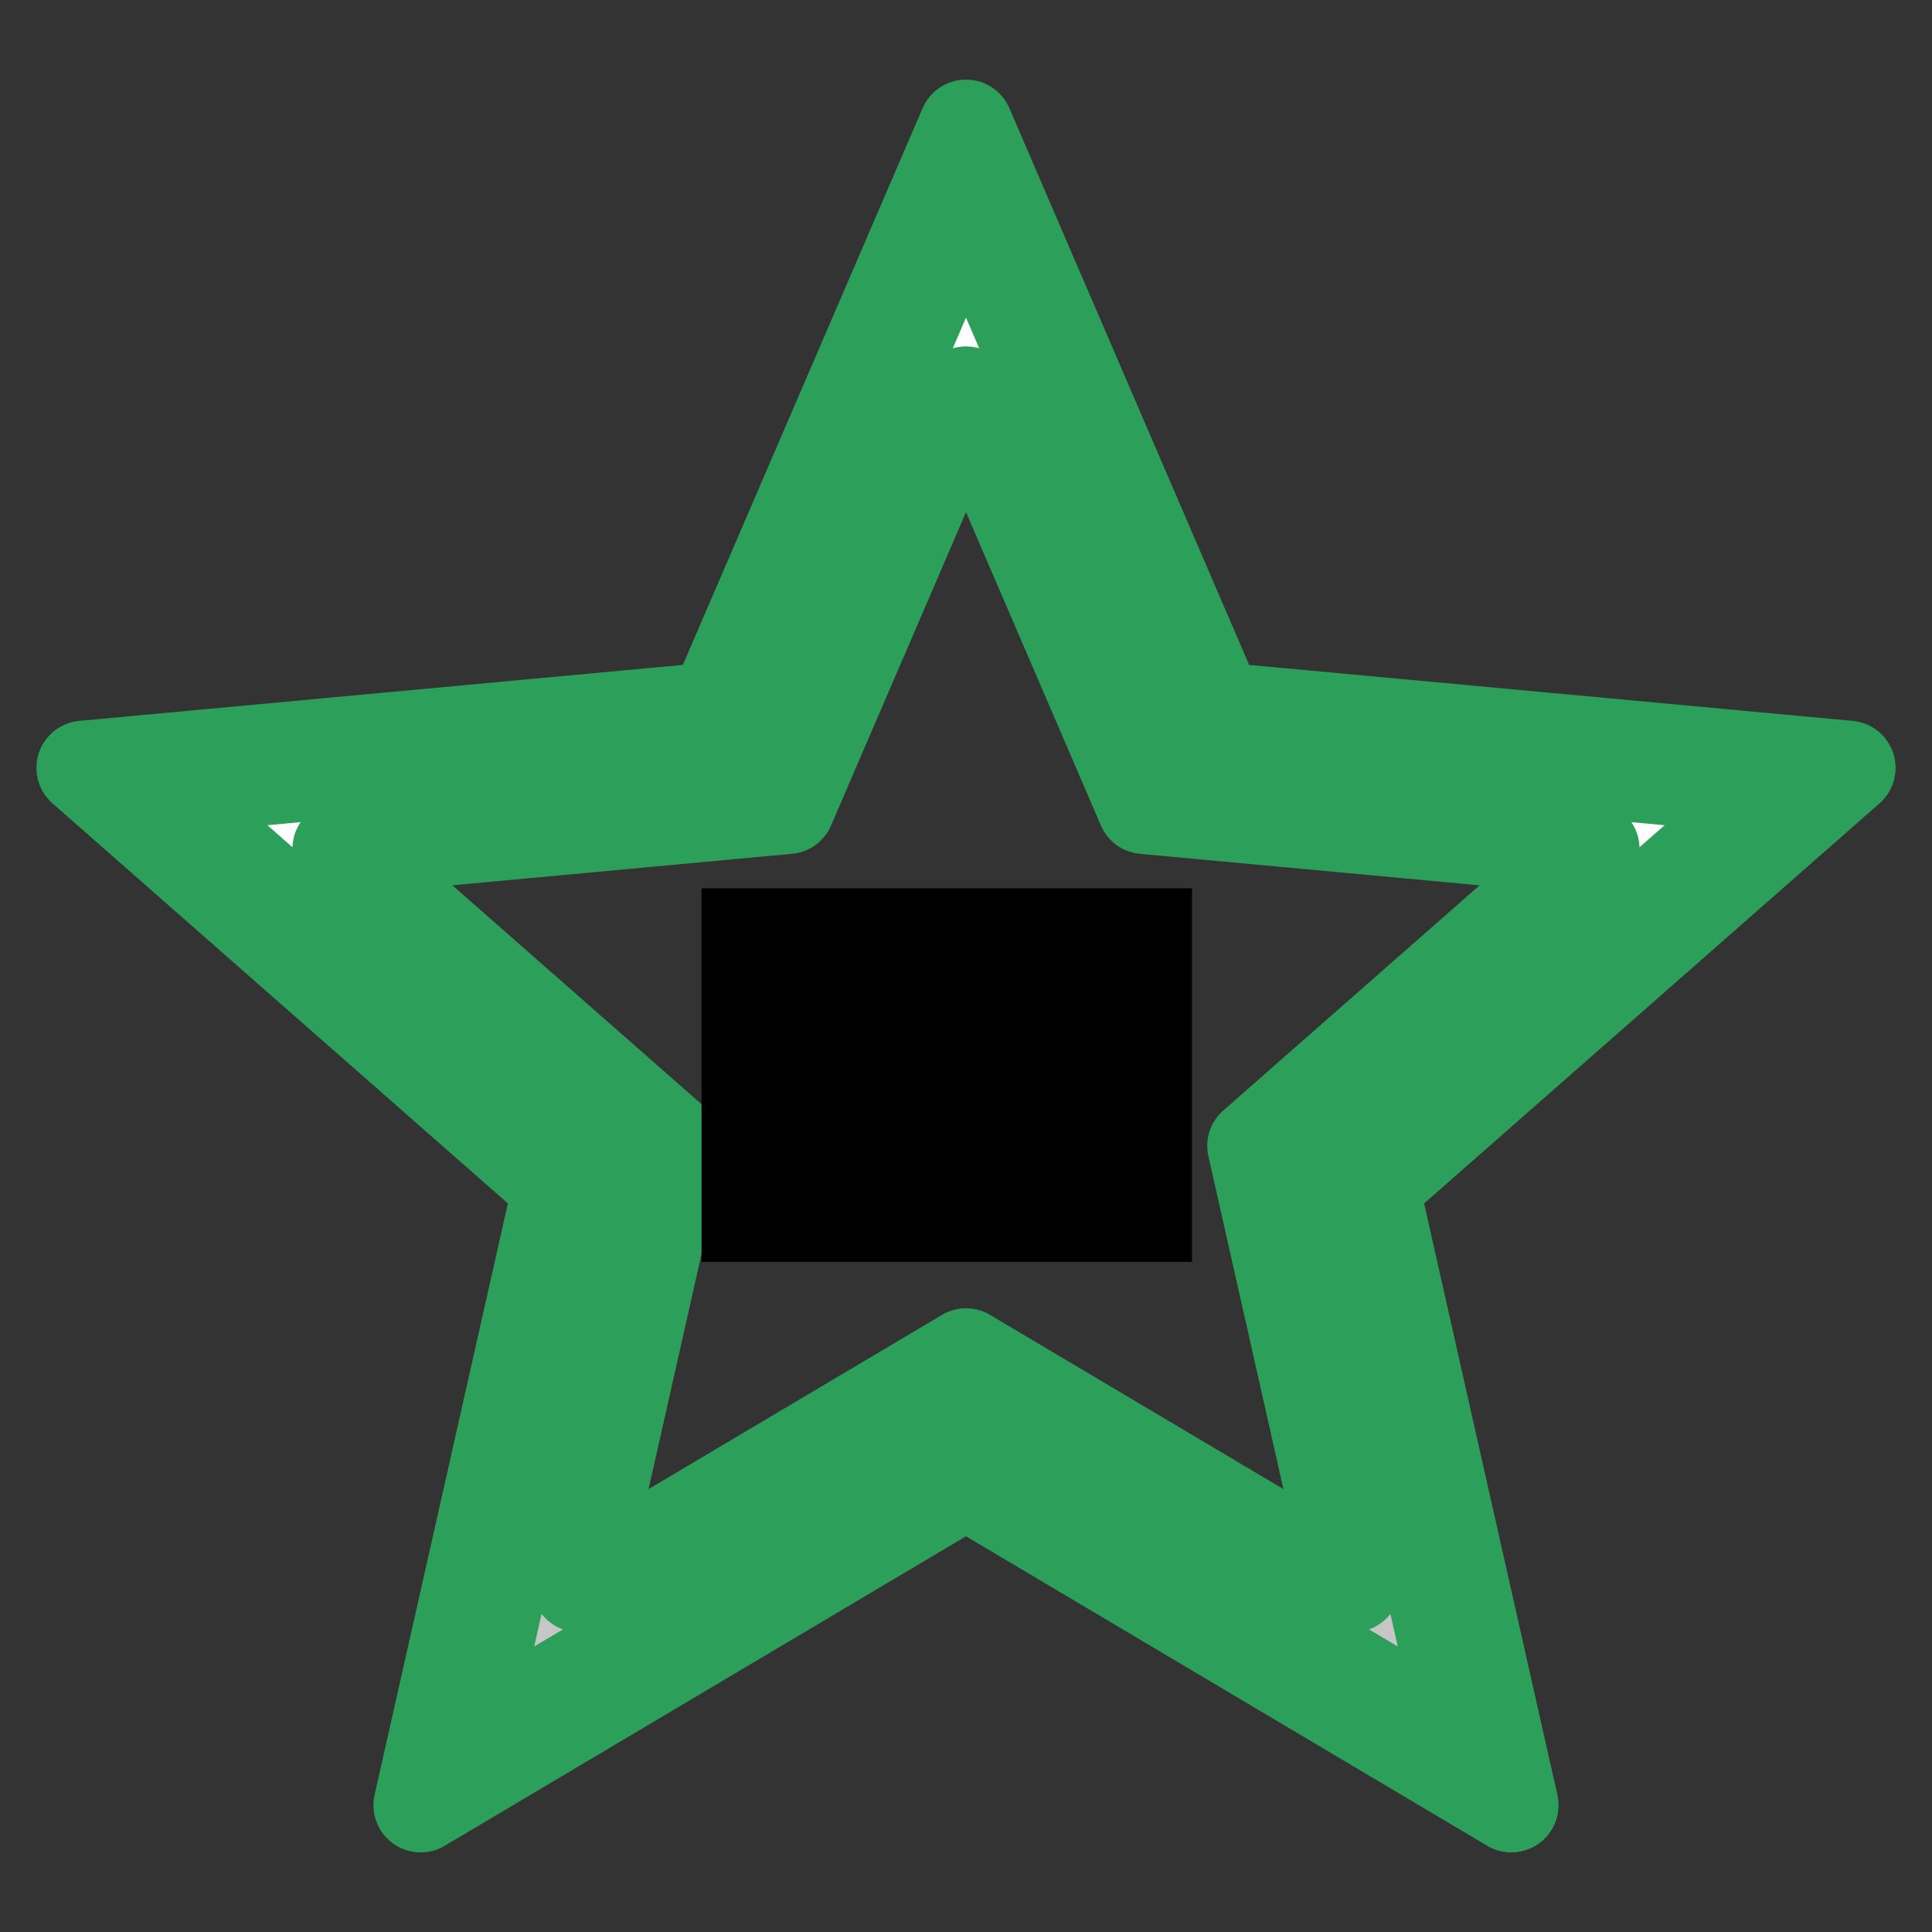 <?xml version="1.0" encoding="UTF-8" standalone="no"?>
<!-- Created with Inkscape (http://www.inkscape.org/) -->

<svg
   xmlns:dc="http://purl.org/dc/elements/1.1/"
   xmlns:cc="http://creativecommons.org/ns#"
   xmlns:rdf="http://www.w3.org/1999/02/22-rdf-syntax-ns#"
   xmlns:svg="http://www.w3.org/2000/svg"
   xmlns="http://www.w3.org/2000/svg"
   xmlns:xlink="http://www.w3.org/1999/xlink"
   xmlns:sodipodi="http://sodipodi.sourceforge.net/DTD/sodipodi-0.dtd"
   xmlns:inkscape="http://www.inkscape.org/namespaces/inkscape"
   width="232.39"
   height="232.39"
   id="svg2"
   version="1.1"
   inkscape:version="0.92.2 5c3e80d, 2017-08-06"
   sodipodi:docname="bombfrag.svg"
   inkscape:export-filename="/tmp/bombfrag.png"
   inkscape:export-xdpi="25.612152"
   inkscape:export-ydpi="25.612152">
  <rect width="100%" height="100%" fill="#333333" stroke="none"/>
  <defs
     id="defs4">
    <linearGradient
       inkscape:collect="always"
       id="linearGradient2644">
      <stop
         style="stop-color:#ffffff;stop-opacity:1;"
         offset="0"
         id="stop2640" />
      <stop
         style="stop-color:#ffffff;stop-opacity:0.722"
         offset="1"
         id="stop2642" />
    </linearGradient>
    <linearGradient
       id="linearGradient3795">
      <stop
         style="stop-color:#ffffff;stop-opacity:1;"
         offset="0"
         id="stop3797" />
      <stop
         style="stop-color:#ff8a65;stop-opacity:1;"
         offset="1"
         id="stop3799" />
    </linearGradient>
    <linearGradient
       id="linearGradient3763">
      <stop
         style="stop-color:#d45aab;stop-opacity:1"
         offset="0"
         id="stop3765" />
      <stop
         style="stop-color:#b92c89;stop-opacity:1"
         offset="1"
         id="stop3767" />
    </linearGradient>
    <radialGradient
       inkscape:collect="always"
       xlink:href="#linearGradient3795"
       id="radialGradient3801"
       cx="250.748"
       cy="251.648"
       fx="250.748"
       fy="251.648"
       r="73.501"
       gradientTransform="matrix(1,0,0,1.163,0,-40.928)"
       gradientUnits="userSpaceOnUse" />
    <linearGradient
       inkscape:collect="always"
       xlink:href="#linearGradient2644"
       id="linearGradient2676"
       gradientUnits="userSpaceOnUse"
       x1="153.132"
       y1="-236.305"
       x2="153.132"
       y2="-319.39"
       gradientTransform="scale(1,-1)" />
  </defs>
  <sodipodi:namedview
     id="base"
     pagecolor="#606060"
     bordercolor="#666666"
     borderopacity="1.0"
     inkscape:pageopacity="0"
     inkscape:pageshadow="2"
     inkscape:zoom="2.8284271"
     inkscape:cx="78.320484"
     inkscape:cy="139.91512"
     inkscape:document-units="px"
     inkscape:current-layer="layer1"
     showgrid="false"
     fit-margin-top="0"
     fit-margin-left="0"
     fit-margin-right="0"
     fit-margin-bottom="0"
     inkscape:window-width="1920"
     inkscape:window-height="1170"
     inkscape:window-x="0"
     inkscape:window-y="30"
     inkscape:window-maximized="1"
     inkscape:snap-to-guides="true"
     inkscape:snap-others="true"
     inkscape:snap-nodes="false"
     inkscape:snap-text-baseline="true"
     inkscape:snap-bbox="true"
     inkscape:bbox-paths="true"
     inkscape:bbox-nodes="false"
     inkscape:snap-bbox-edge-midpoints="true"
     inkscape:snap-bbox-midpoints="true"
     inkscape:snap-global="true">
    <sodipodi:guide
       position="137.629,100.746"
       orientation="7.625,0"
       id="guide2584"
       inkscape:locked="false" />
    <sodipodi:guide
       position="178.75,127.75"
       orientation="0,22.375"
       id="guide2586"
       inkscape:locked="false" />
    <sodipodi:guide
       position="156.35,120.031"
       orientation="-7.625,0"
       id="guide2588"
       inkscape:locked="false" />
    <sodipodi:guide
       position="146.969,111.828"
       orientation="0,-22.375"
       id="guide2590"
       inkscape:locked="false" />
  </sodipodi:namedview>
  <g
     inkscape:label="Ebene 1"
     inkscape:groupmode="layer"
     id="layer1"
     transform="translate(-134.553,-135.453)">
    <path
       sodipodi:type="star"
       style="fill:none;fill-opacity:1;stroke:#2ca05a;stroke-width:11.356;stroke-linecap:round;stroke-linejoin:round;stroke-miterlimit:3.9;stroke-dasharray:none;stroke-opacity:1;paint-order:normal"
       id="path139"
       sodipodi:sides="5"
       sodipodi:cx="250.74815"
       sodipodi:cy="-262.30432"
       sodipodi:r1="51.334583"
       sodipodi:r2="111.59692"
       sodipodi:arg1="-1.5707963"
       sodipodi:arg2="-0.9424778"
       inkscape:flatsided="false"
       inkscape:rounded="-3.469447e-18"
       inkscape:randomized="0"
       d="m 250.748,-313.639 65.595,-38.949 -16.773,74.421 57.313,50.349 -75.961,7.045 -30.174,70.066 -30.174,-70.066 -75.961,-7.045 57.313,-50.349 -16.773,-74.421 z"
       inkscape:transform-center-y="10.656583"
       transform="scale(1,-1)" />
    <path
       style="color:#000000;font-style:normal;font-variant:normal;font-weight:normal;font-stretch:normal;font-size:medium;line-height:normal;font-family:sans-serif;font-variant-ligatures:normal;font-variant-position:normal;font-variant-caps:normal;font-variant-numeric:normal;font-variant-alternates:normal;font-feature-settings:normal;text-indent:0;text-align:start;text-decoration:none;text-decoration-line:none;text-decoration-style:solid;text-decoration-color:#000000;letter-spacing:normal;word-spacing:normal;text-transform:none;writing-mode:lr-tb;direction:ltr;text-orientation:mixed;dominant-baseline:auto;baseline-shift:baseline;text-anchor:start;white-space:normal;shape-padding:0;clip-rule:nonzero;display:inline;overflow:visible;visibility:visible;opacity:1;isolation:auto;mix-blend-mode:normal;color-interpolation:sRGB;color-interpolation-filters:linearRGB;solid-color:#000000;solid-opacity:1;vector-effect:none;fill:url(#linearGradient2676);fill-opacity:1;fill-rule:nonzero;stroke:#2ca05a;stroke-width:11.3;stroke-linecap:round;stroke-linejoin:round;stroke-miterlimit:3.9;stroke-dasharray:none;stroke-dashoffset:0;stroke-opacity:1;paint-order:stroke markers fill;color-rendering:auto;image-rendering:auto;shape-rendering:auto;text-rendering:auto;enable-background:accumulate"
       d="m 190.418,345.053 15.428,-68.447 -52.713,-46.307 69.863,-6.48 27.752,-64.441 27.752,64.441 69.863,6.48 -52.711,46.307 15.426,68.447 -60.33,-35.822 z m 13.752,-18.928 46.578,-27.656 2.363,1.402 44.215,26.254 -11.91,-52.844 40.695,-35.752 -53.938,-5.004 -21.426,-49.752 -21.426,49.752 -53.938,5.004 40.695,35.752 z"
       id="path4555"
       inkscape:connector-curvature="0" />
    <flowRoot
       xml:space="preserve"
       id="flowRoot2551"
       style="font-style:normal;font-weight:normal;font-size:40px;line-height:1.25;font-family:sans-serif;letter-spacing:0px;word-spacing:0px;fill:#000000;fill-opacity:1;stroke:none"
       transform="translate(134.553,135.453)"><flowRegion
         id="flowRegion2553"><rect
           id="rect2555"
           width="58.998"
           height="44.934"
           x="84.381"
           y="106.848" /></flowRegion><flowPara
         id="flowPara2557">1</flowPara></flowRoot>    <g
       aria-label="1"
       style="font-style:normal;font-variant:normal;font-weight:normal;font-stretch:normal;font-size:70.26px;line-height:1.25;font-family:Mamelon;-inkscape-font-specification:Mamelon;letter-spacing:0px;word-spacing:0px;fill:#ffffff;fill-opacity:1;stroke:#fffdfe;stroke-width:1.505;stroke-miterlimit:4;stroke-dasharray:none;stroke-opacity:1"
       id="text2596" />
  </g>
</svg>
